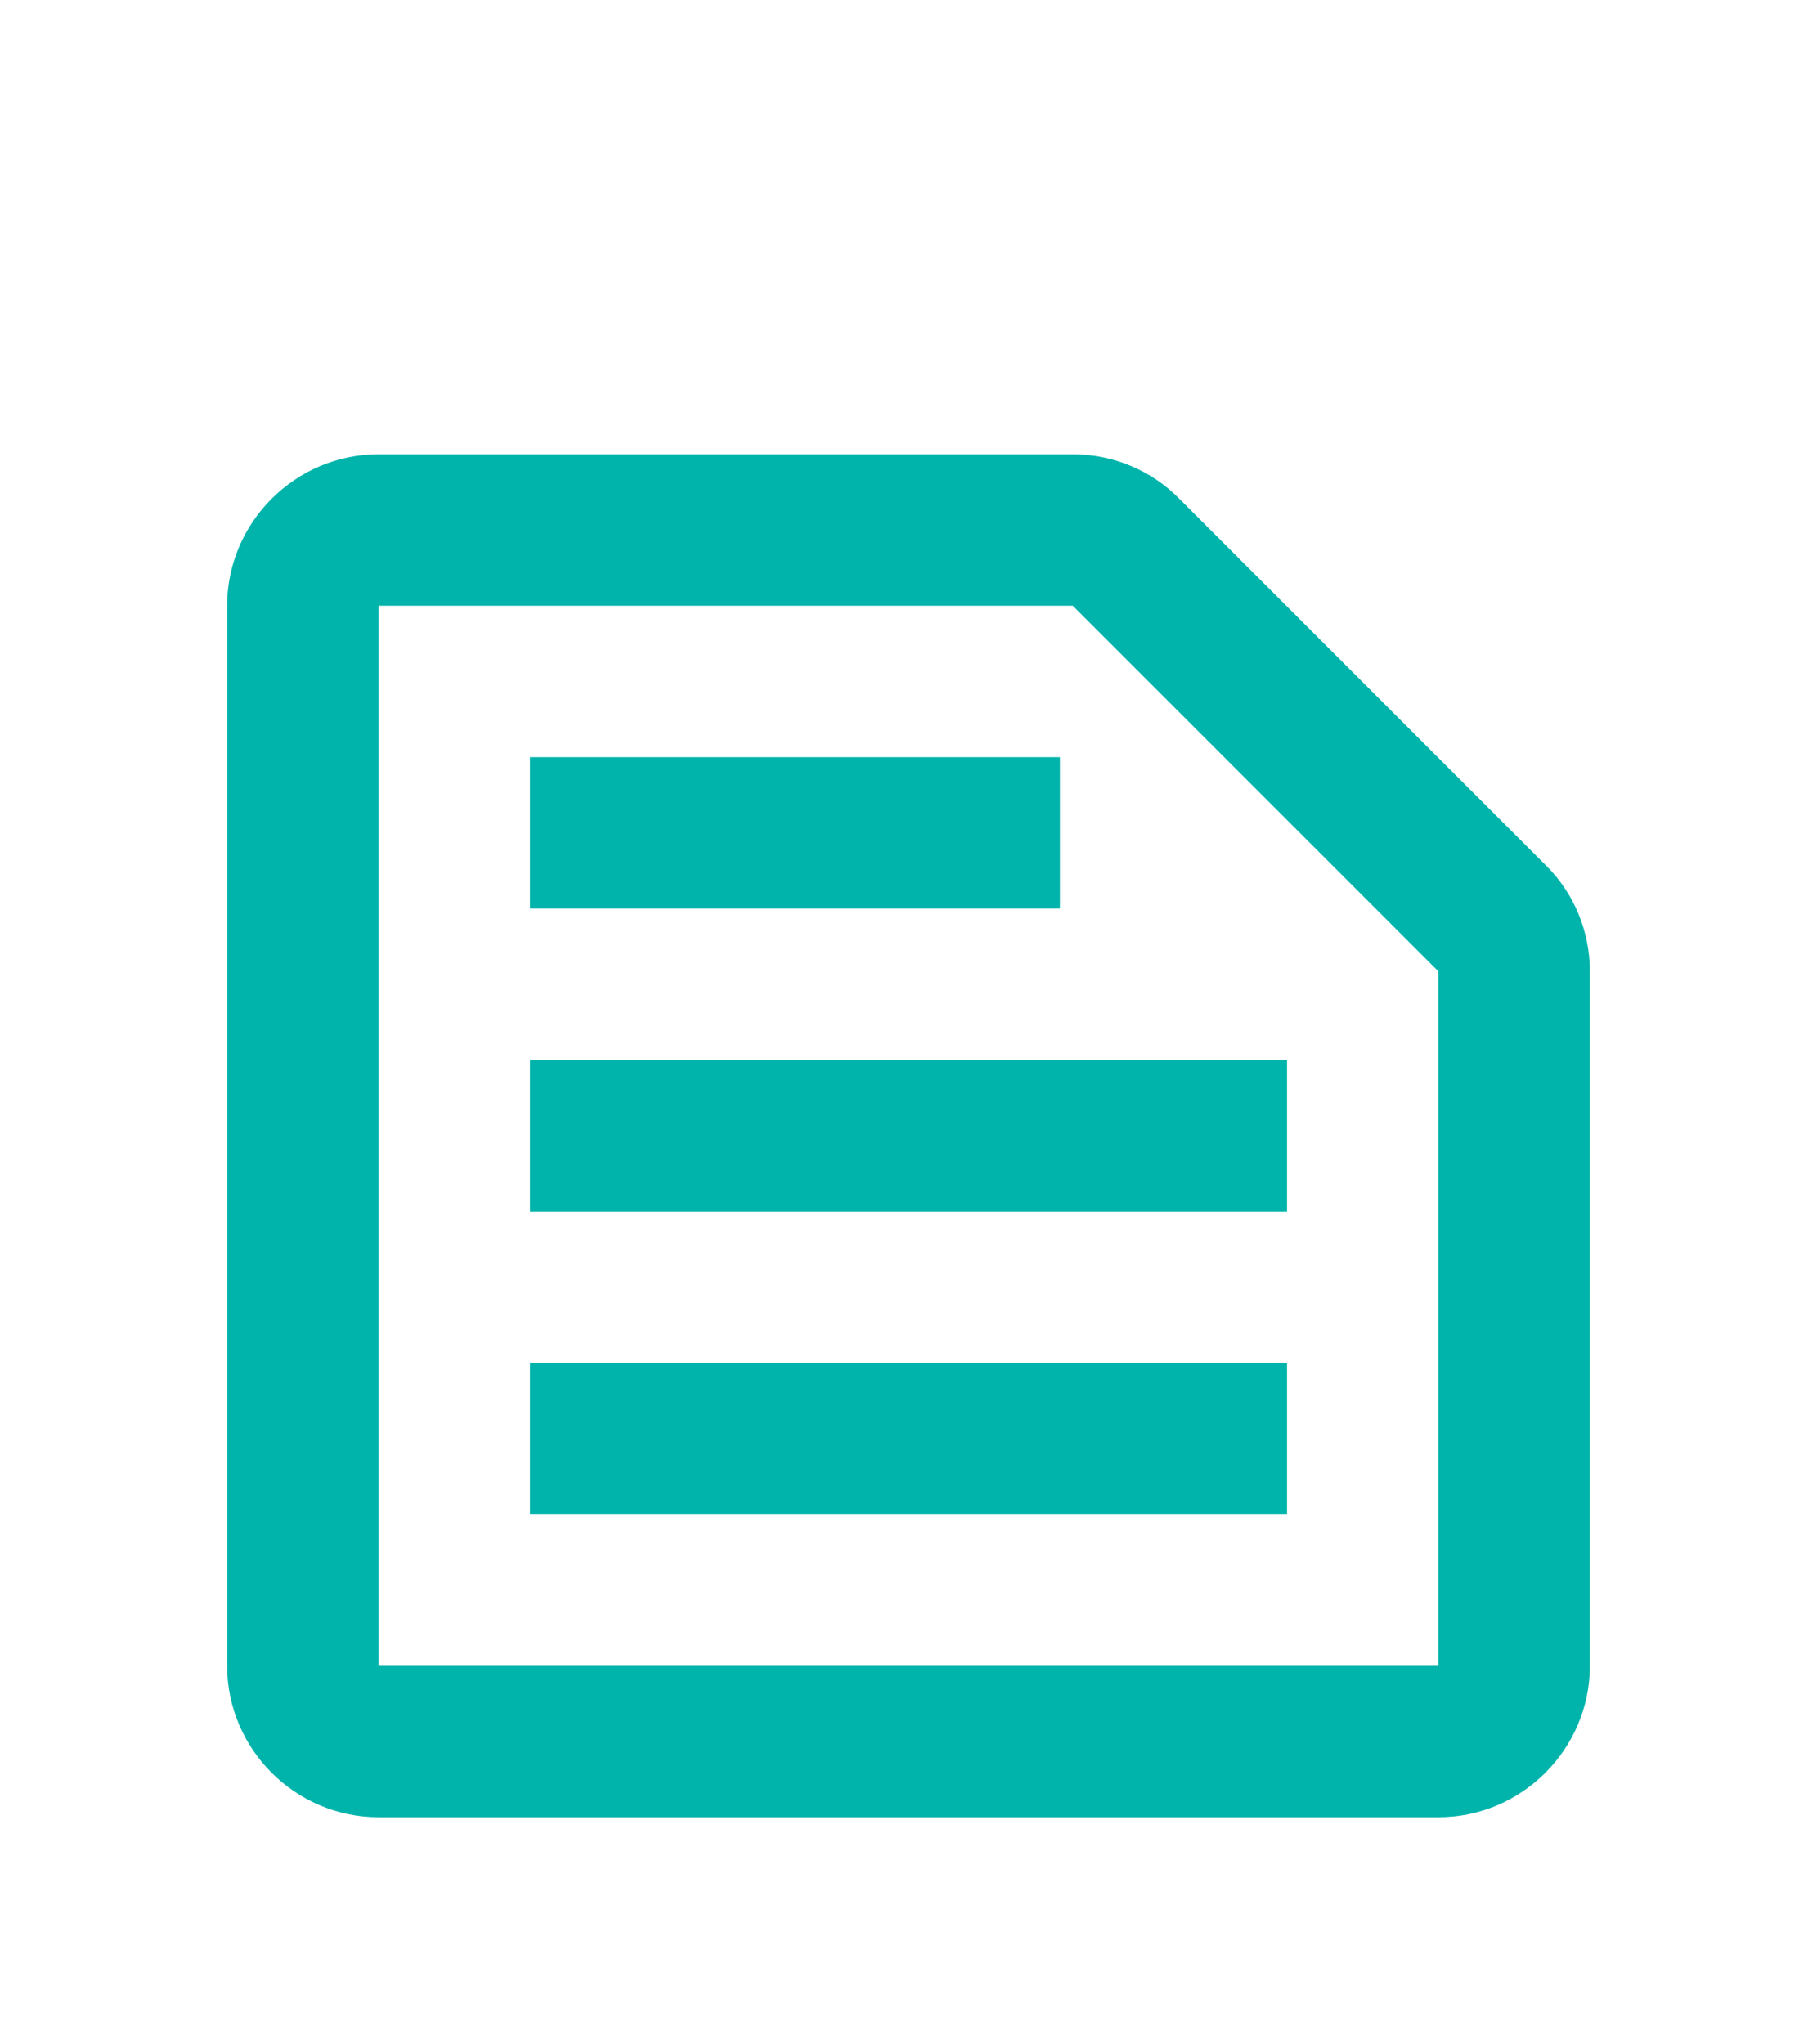 <svg width="24" height="27" fill="none" xmlns="http://www.w3.org/2000/svg"><path d="M14.17 8L19 12.83V22H5V8h9.17zm0-2H5c-1.1 0-2 .9-2 2v14c0 1.1.9 2 2 2h14c1.1 0 2-.9 2-2v-9.17c0-.53-.21-1.04-.59-1.41l-4.83-4.83c-.37-.38-.88-.59-1.41-.59zM7 18h10v2H7v-2zm0-4h10v2H7v-2zm0-4h7v2H7v-2z" fill="#00B4AB"/></svg>